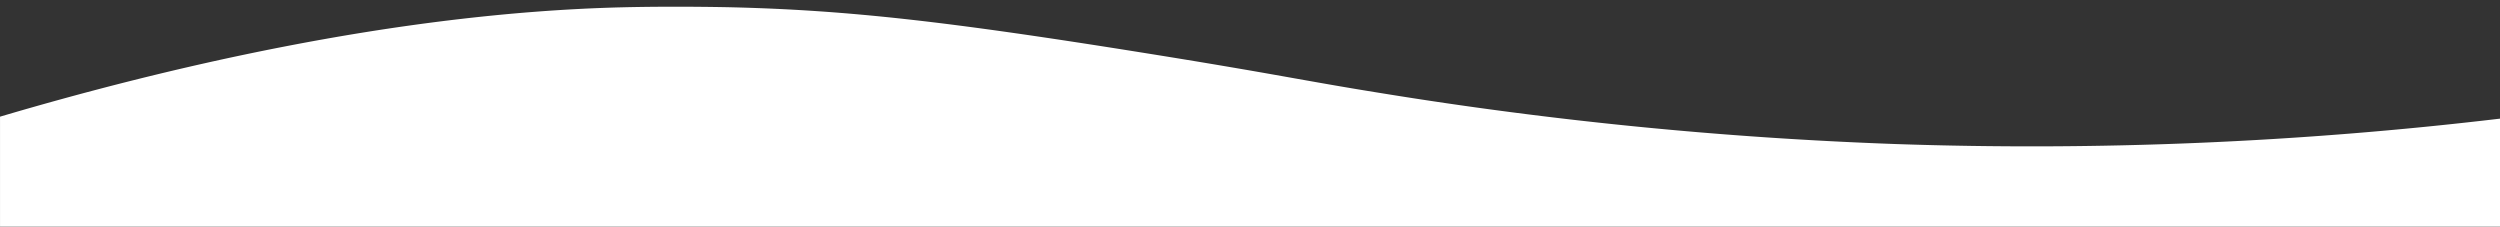 <svg id="Laag_1" data-name="Laag 1" xmlns="http://www.w3.org/2000/svg" viewBox="0 0 1280 116"><rect x="0" y="0" width="1280" height="116" fill="#333333" stroke="none"/><defs><style>.cls-1{fill:#fff;}</style></defs><title>curve</title><path class="cls-1" d="M0,59.74c80.12-23.67,200.49-53.13,318.75-56,28.15-.68,56,0,56,0,60,1.47,111.2,7.4,208.83,23,70.15,11.21,83.2,14.48,123.91,21a2107.32,2107.32,0,0,0,262.79,26,2032.81,2032.81,0,0,0,309.76-13v57c-.38,6.48-374.15.93-425,2l-10.42.2c-15.48.27-45.53.62-85,.06h0c-3.21,0-55.17-.12-159.08-.26,0,0-81.49-.11-147.27-.06l-44.26.06-19.74,0c-19.2,0-127.75,0-389.26,0v-60Z"/></svg>